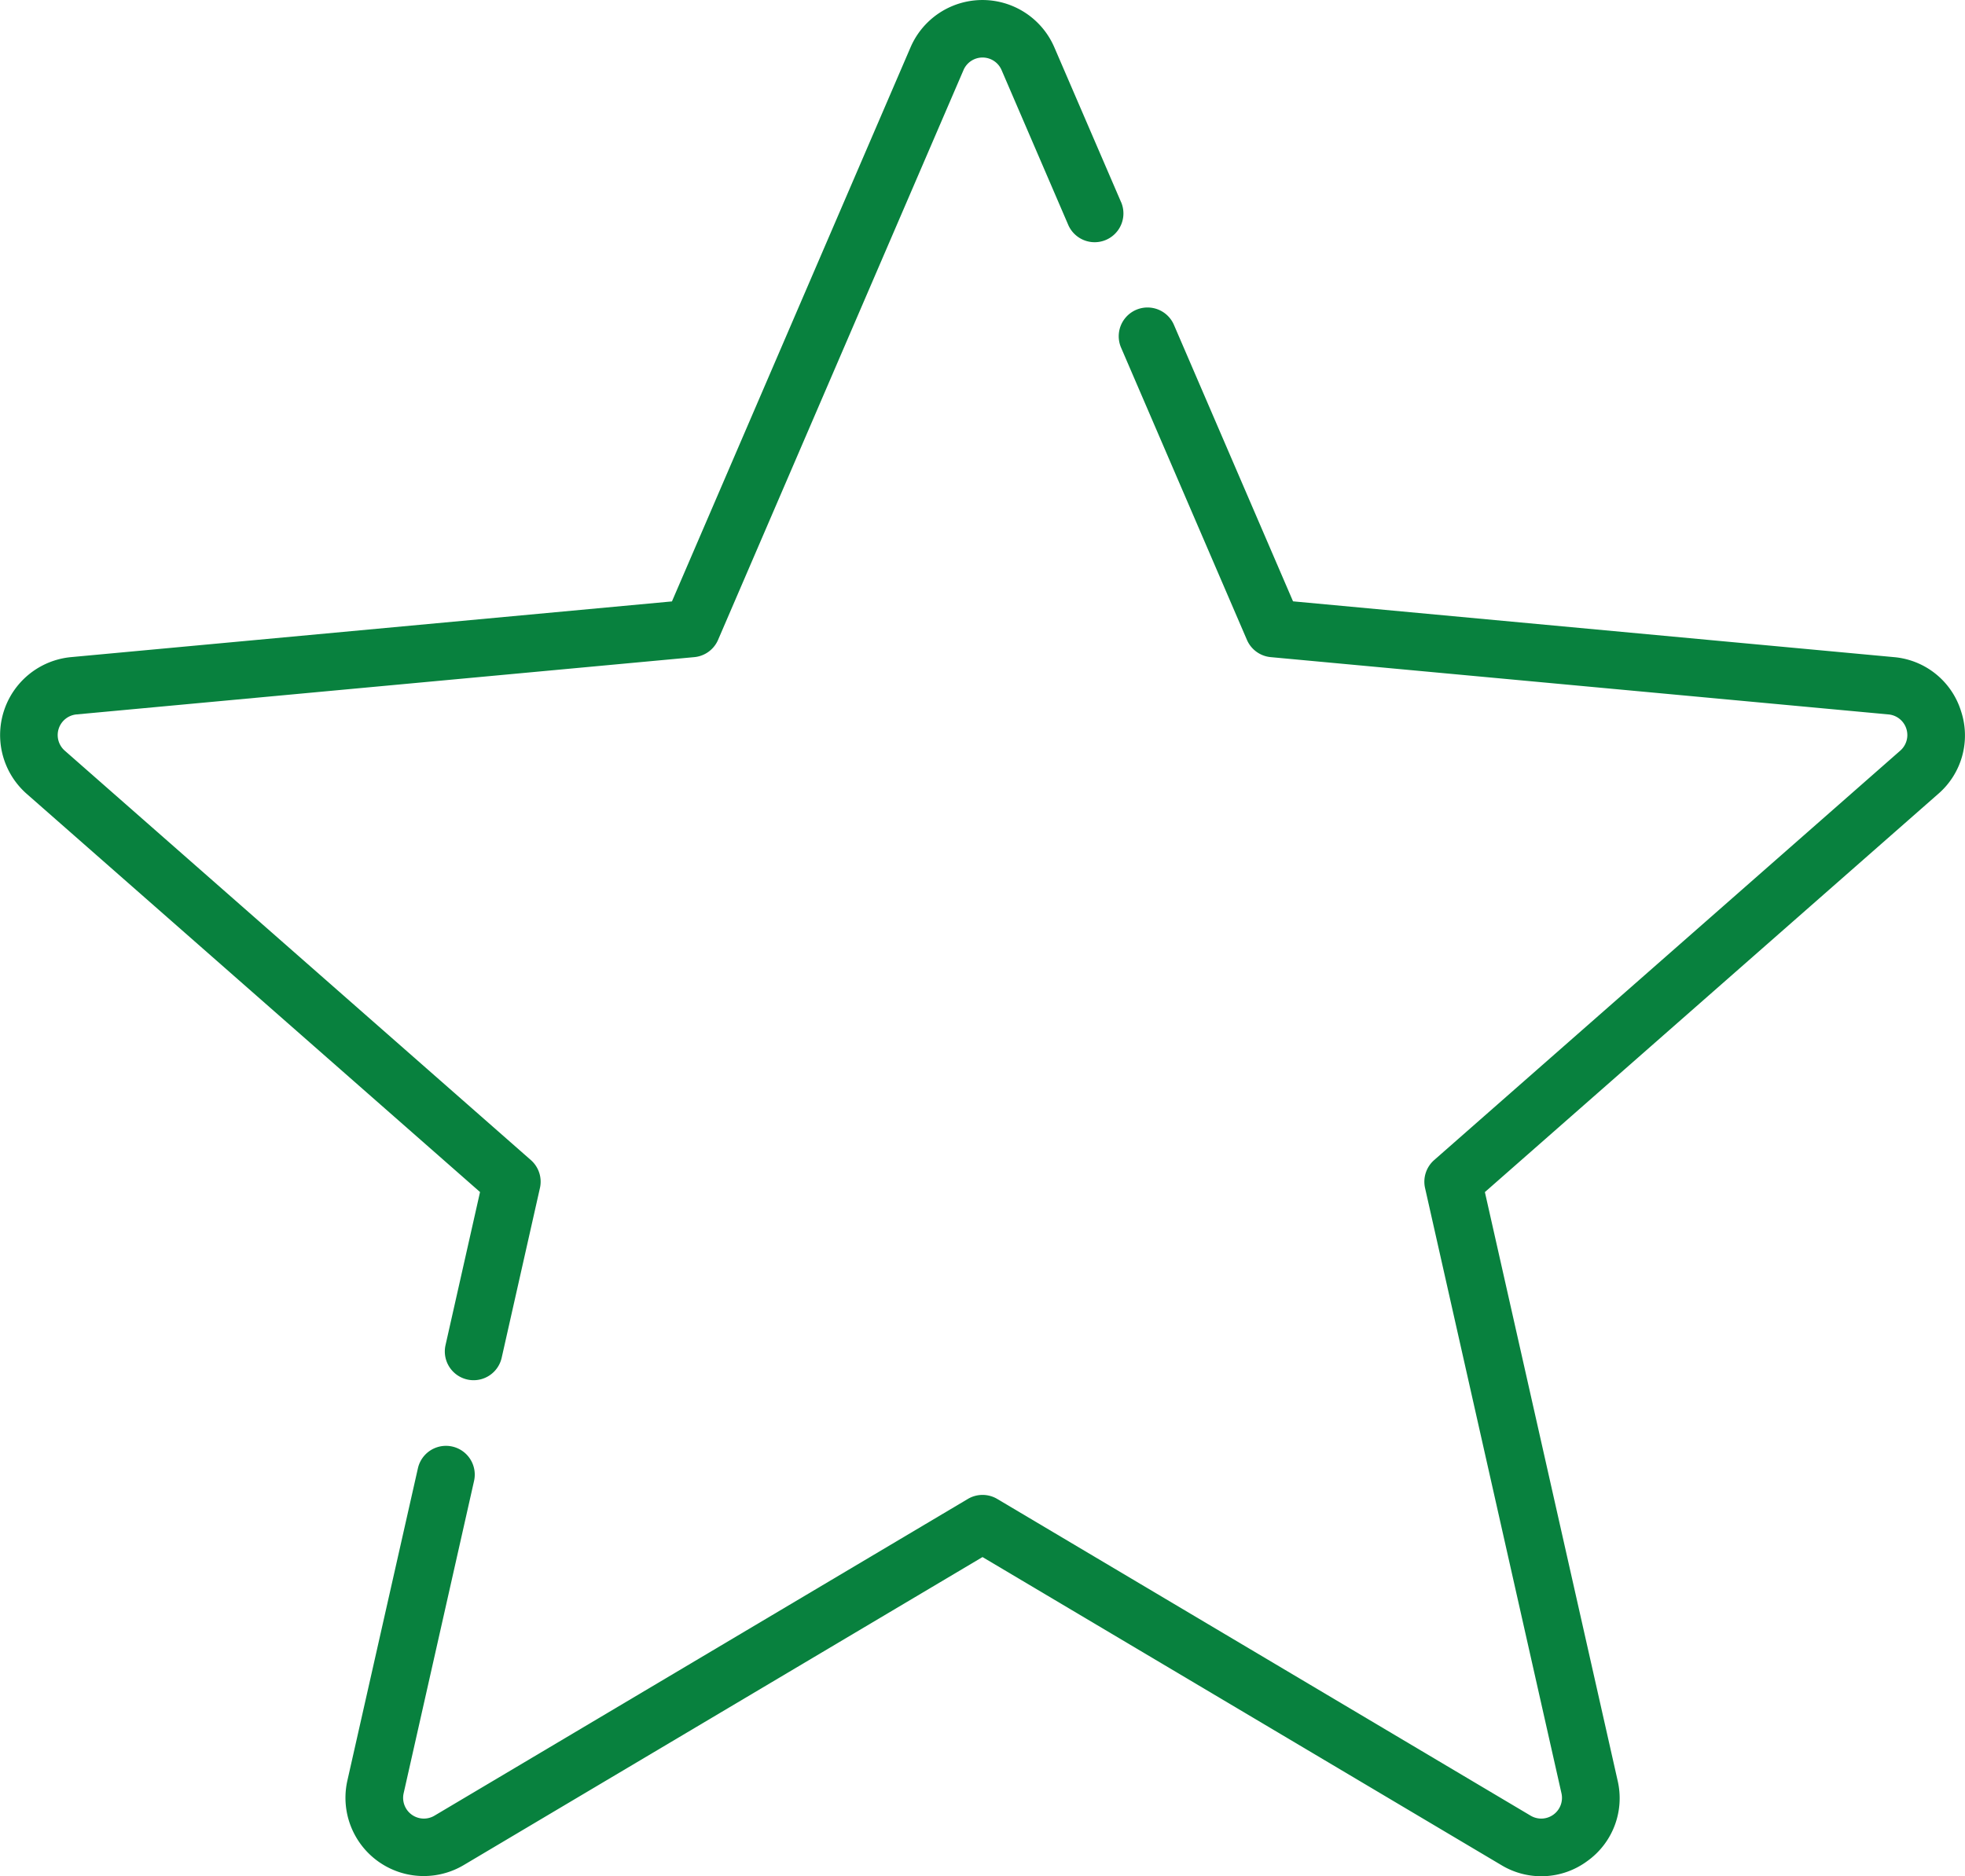 <svg xmlns="http://www.w3.org/2000/svg" width="78.463" height="74.927" viewBox="0 0 78.463 74.927"><defs><style>.a{fill:#08813e;}</style></defs><g transform="translate(0 -11.537)"><g transform="translate(13.791 23.816)"><path class="a" d="M154.5,107.774a3.084,3.084,0,0,0-2.685-2.147L127.83,103.4,123.075,92.36a1.149,1.149,0,0,0-2.111.909l5.025,11.669a1.149,1.149,0,0,0,.95.69l24.668,2.288a.827.827,0,0,1,.47,1.446l-18.612,16.351a1.149,1.149,0,0,0-.363,1.116L138.549,151a.828.828,0,0,1-1.23.894l-21.3-12.649a1.15,1.15,0,0,0-1.173,0l-21.3,12.649a.828.828,0,0,1-1.23-.893l2.812-12.475a1.149,1.149,0,0,0-2.242-.505L90.07,150.491a3.126,3.126,0,0,0,4.646,3.375l20.715-12.3,20.715,12.3a3.084,3.084,0,0,0,3.433-.159,3.084,3.084,0,0,0,1.212-3.216l-5.3-23.5,18.1-15.9A3.084,3.084,0,0,0,154.5,107.774Z" transform="translate(-89.99 -91.665)"/></g><g transform="translate(0 11.537)"><g transform="translate(0 0)"><path class="a" d="M44.764,19.607,42.1,13.427a3.126,3.126,0,0,0-5.742,0L26.831,35.554,2.843,37.778A3.126,3.126,0,0,0,1.068,43.24l18.1,15.9L17.79,65.253a1.149,1.149,0,1,0,2.242.505l1.528-6.779a1.149,1.149,0,0,0-.363-1.116L2.585,41.513a.828.828,0,0,1,.47-1.446l24.668-2.288a1.149,1.149,0,0,0,.95-.69l9.8-22.754a.827.827,0,0,1,1.52,0l2.661,6.18a1.149,1.149,0,1,0,2.111-.909Z" transform="translate(0 -11.537)"/></g></g></g></svg>
